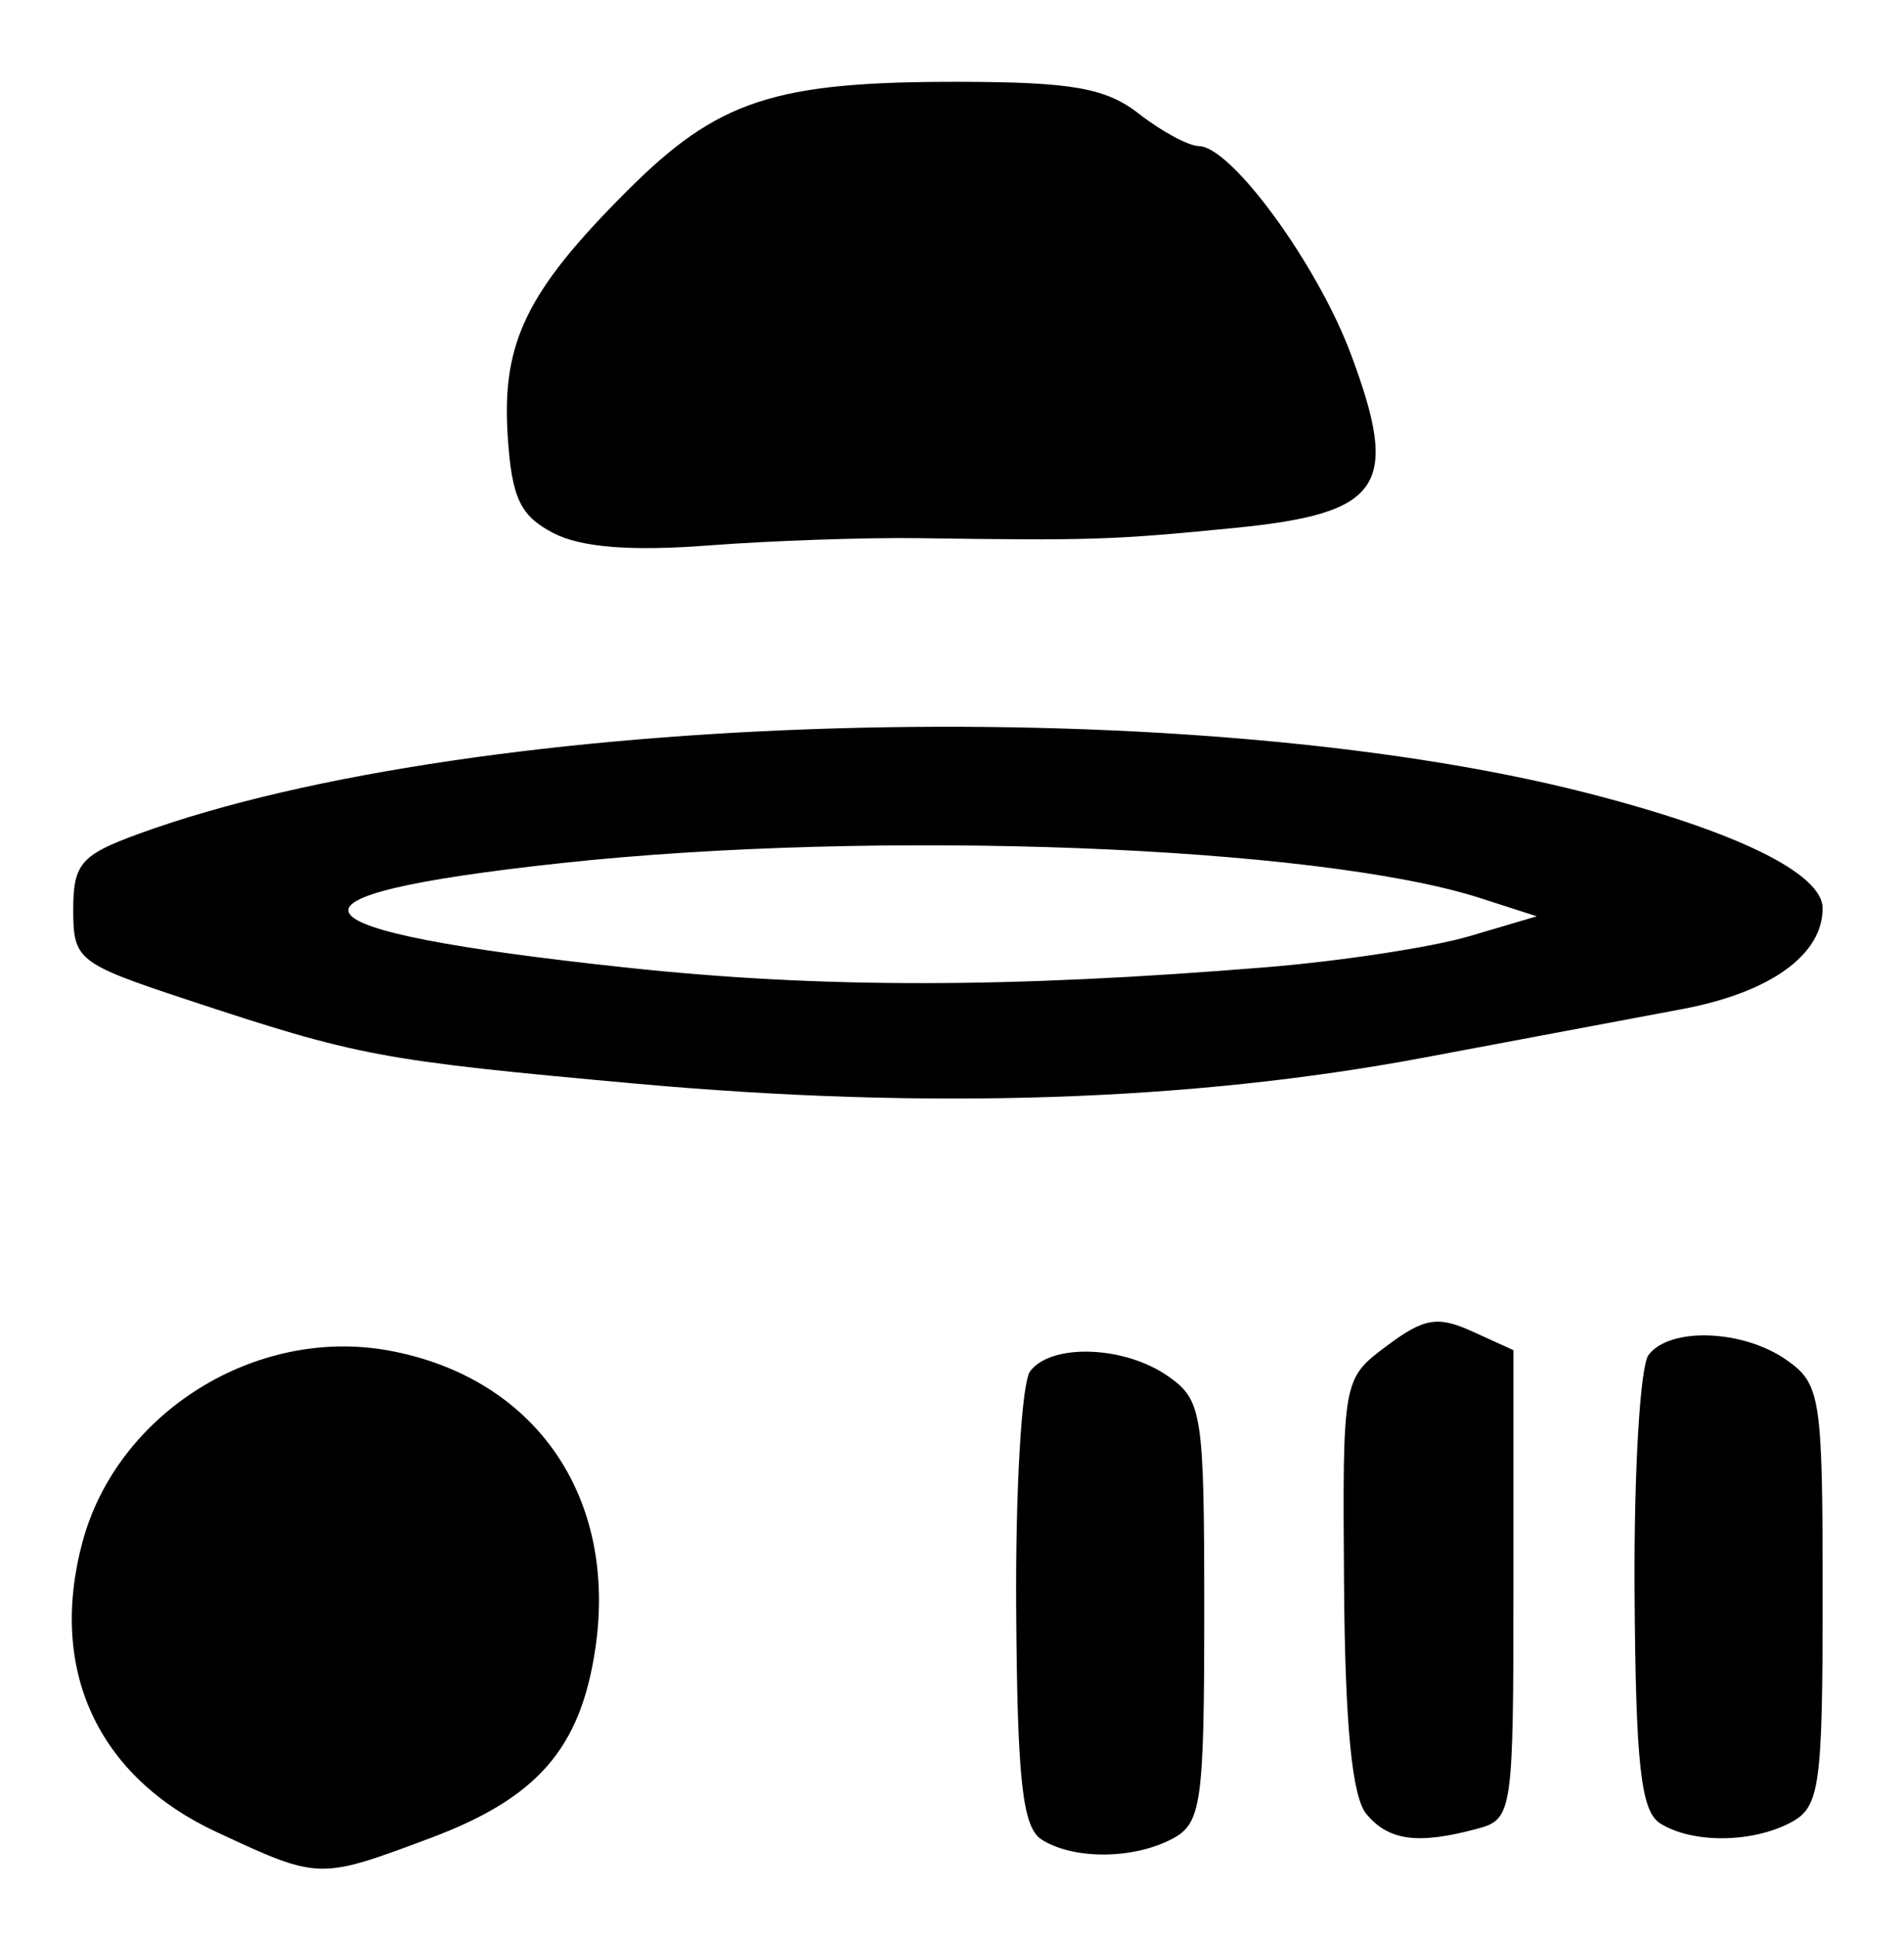 <?xml version="1.0" encoding="UTF-8" standalone="no"?>
<!-- Created with Inkscape (http://www.inkscape.org/) -->

<svg
   version="1.1"
   id="svg92"
   width="156"
   height="158.667"
   viewBox="0 0 156 158.667"
   sodipodi:docname="0072.svg"
   inkscape:version="1.1.2 (0a00cf5339, 2022-02-04)"
   xmlns:inkscape="http://www.inkscape.org/namespaces/inkscape"
   xmlns:sodipodi="http://sodipodi.sourceforge.net/DTD/sodipodi-0.dtd"
   xmlns="http://www.w3.org/2000/svg"
   xmlns:svg="http://www.w3.org/2000/svg">
  <defs
     id="defs96" />
  <sodipodi:namedview
     id="namedview94"
     pagecolor="#ffffff"
     bordercolor="#666666"
     borderopacity="1.0"
     inkscape:pageshadow="2"
     inkscape:pageopacity="0.0"
     inkscape:pagecheckerboard="0"
     showgrid="false"
     inkscape:zoom="5.5021007"
     inkscape:cx="28.716305"
     inkscape:cy="79.242461"
     inkscape:window-width="2560"
     inkscape:window-height="1299"
     inkscape:window-x="0"
     inkscape:window-y="32"
     inkscape:window-maximized="1"
     inkscape:current-layer="g98" />
  <g
     inkscape:groupmode="layer"
     inkscape:label="Image"
     id="g98">
    <path
       style="fill:#000000;stroke-width:1.333"
       d="M 17.753,150.089 C 7.99,145.543 3.941,136.787 6.761,126.316 9.61,115.735 20.955,108.647 31.853,110.64 c 12.004,2.195 18.786,12.004 16.917,24.467 -1.222,8.151 -4.757,12.198 -13.517,15.475 -9.134,3.417 -9.097,3.418 -17.5,-0.494 z m 67.599,0.618 c -1.581,-0.999 -2.004,-4.836 -2.094,-18.98 -0.062,-9.75 0.453,-18.477 1.145,-19.394 1.738,-2.304 7.737,-2.087 11.301,0.409 2.802,1.963 2.963,3.013 2.963,19.286 0,15.651 -0.234,17.336 -2.579,18.591 -3.193,1.709 -8.107,1.748 -10.736,0.087 z m 26.598,-2.1 c -1.175,-1.416 -1.747,-7.308 -1.83,-18.849 -0.12,-16.778 -0.118,-16.791 3.508,-19.505 3.047,-2.28 4.168,-2.469 7,-1.179 L 124,110.609 v 19.206 c 0,18.791 -0.065,19.224 -3,20.01 -4.839,1.297 -7.229,0.975 -9.05,-1.22 z m 24.069,0.767 c -1.581,-1 -2.004,-4.836 -2.094,-18.98 -0.062,-9.75 0.453,-18.477 1.145,-19.394 1.738,-2.304 7.737,-2.087 11.301,0.409 2.802,1.963 2.963,3.013 2.963,19.286 0,15.651 -0.234,17.336 -2.579,18.591 -3.193,1.709 -8.107,1.748 -10.736,0.087 z M 52,88.765 C 31.121,86.869 29.382,86.544 15.333,81.898 6.363,78.931 6,78.645 6,74.54 6,70.77 6.626,70.04 11.333,68.321 39.108,58.179 96.826,56.52 129.839,64.916 c 12.344,3.139 19.494,6.623 19.494,9.497 0,3.815 -4.29,6.895 -11.498,8.253 -3.576,0.674 -13.102,2.463 -21.169,3.976 C 97.53,90.232 75.948,90.94 52,88.765 Z m 51.758,-9.528 c 6.1,-0.498 13.581,-1.641 16.623,-2.539 l 5.532,-1.633 -4.623,-1.488 C 107.963,69.287 71.833,67.91 46,70.706 c -24.922,2.698 -23.172,5.507 5.333,8.562 15.919,1.706 31.269,1.697 52.425,-0.031 z M 45.333,43.669 c -2.717,-1.412 -3.408,-2.884 -3.737,-7.965 -0.495,-7.641 1.547,-11.83 9.776,-20.059 7.465,-7.465 12.063,-8.972 27.295,-8.942 9.2,0.018 11.961,0.513 14.667,2.63 1.833,1.434 4.04,2.621 4.903,2.637 2.657,0.05 9.679,9.658 12.432,17.011 4.076,10.885 2.608,13.076 -9.564,14.274 -9.948,0.979 -11.692,1.036 -25.771,0.833 -4.4,-0.063 -12.2,0.206 -17.333,0.599 -6.325,0.484 -10.408,0.156 -12.667,-1.018 z"
       id="path251" />
  </g>
</svg>
